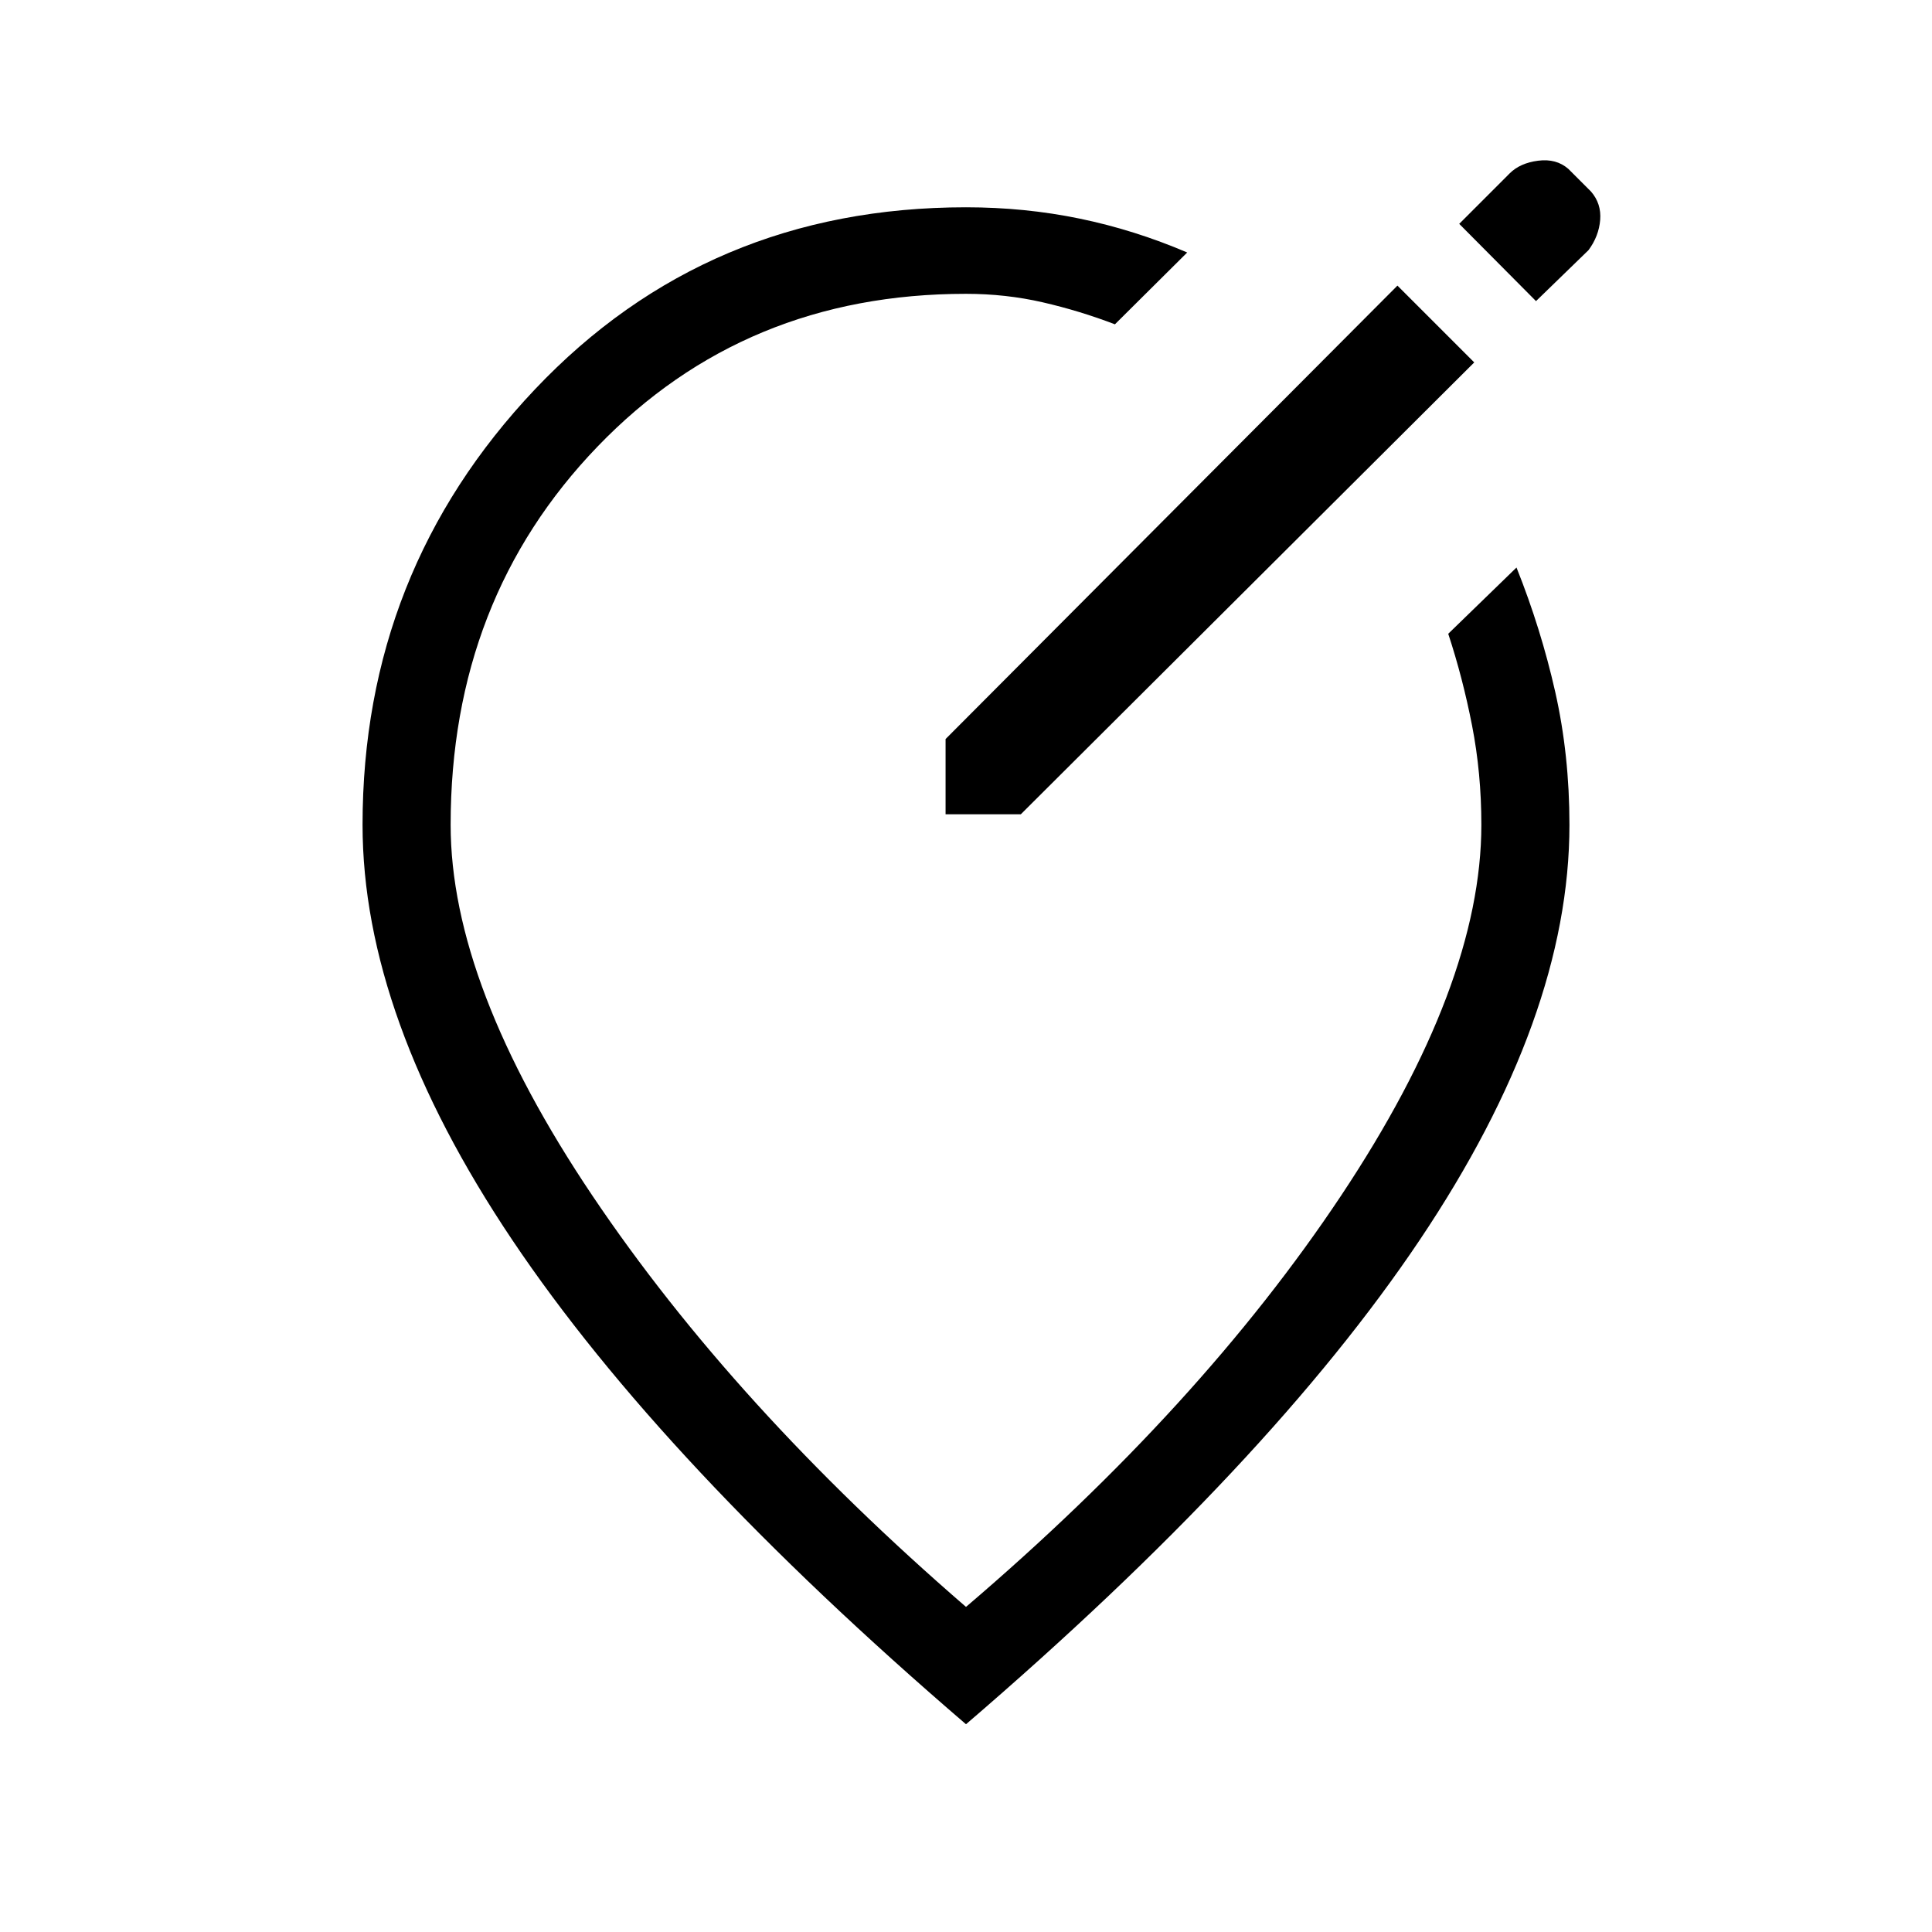 <svg xmlns="http://www.w3.org/2000/svg" height="48" viewBox="0 -960 960 960" width="48"><path d="M480-103.23Q329-232.92 254.58-343.81q-74.43-110.88-74.43-206.34 0-125.93 85.66-216.39Q351.46-857 480-857q29.22 0 56.49 5.63 27.27 5.63 53.43 16.83L554-798.85q-17.46-6.69-35.83-10.92Q499.79-814 480-814q-110 0-183.04 75.85-73.04 75.84-73.04 188 0 79.53 70.46 184.3Q364.85-261.08 480-161.54q116.62-99.54 186.35-204.31 69.73-104.77 69.73-184.3 0-25.66-4.62-49.32-4.61-23.65-11.84-45.61L753.54-678q12.15 30.38 19.23 61.75 7.08 31.36 7.08 66.1 0 95.46-74.43 206.34Q631-232.92 480-103.23Zm0-446.92Zm235.92-246.39-21.54-21.54-224.53 225.31v37.39h37.38l225.31-224.54-16.62-16.62Zm47.31-13.84 26.08-25.31q5.15-6.93 5.81-15.04.65-8.12-4.58-14.11l-11.24-11.24q-5.99-5.23-14.99-4.07-9 1.15-14.16 6.3l-25.07 25.08 38.15 38.39Z"/></svg>